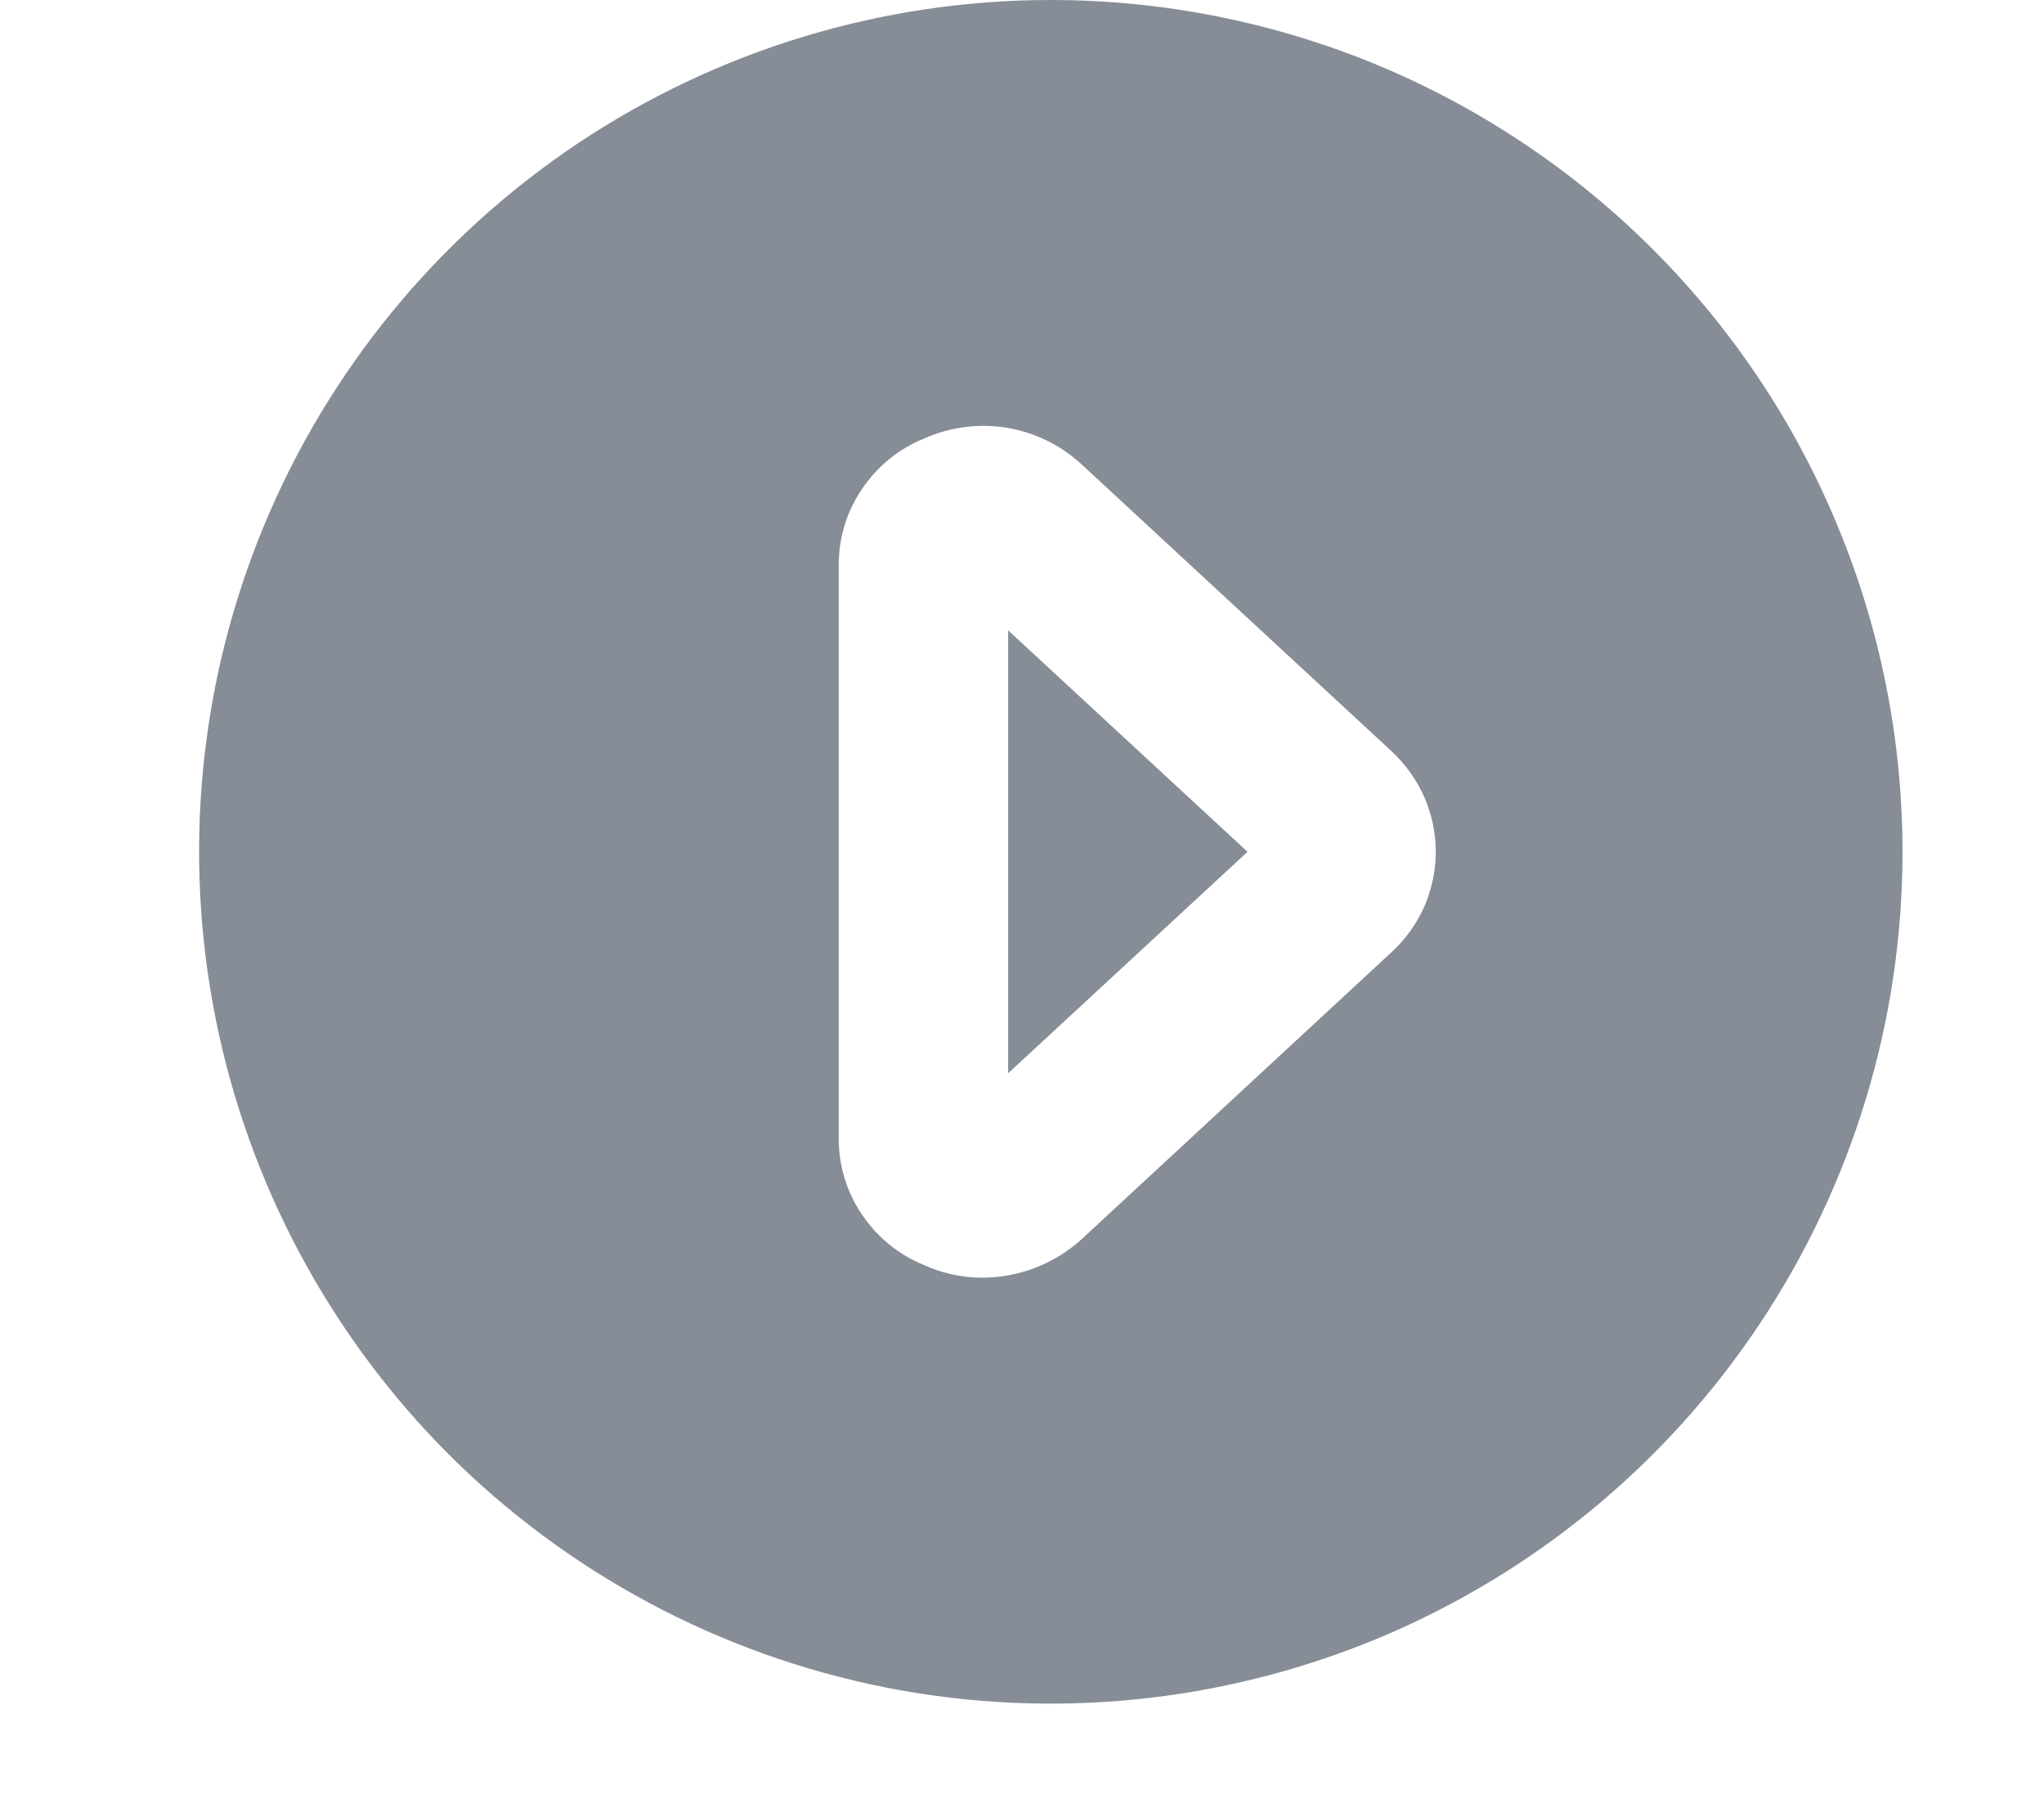 <svg width="9" height="8" viewBox="0 0 9 8" fill="none" xmlns="http://www.w3.org/2000/svg">
<path d="M4.439 4.725L5.493 3.75L4.439 2.775V4.725Z" fill="#868D97"/>
<path d="M4.627 -3.05176e-05C3.885 -3.05176e-05 3.16 0.22 2.543 0.632C1.927 1.044 1.446 1.63 1.162 2.315C0.878 3 0.804 3.754 0.949 4.482C1.094 5.209 1.451 5.877 1.975 6.402C2.5 6.926 3.168 7.283 3.895 7.428C4.623 7.573 5.377 7.498 6.062 7.215C6.747 6.931 7.333 6.45 7.745 5.833C8.157 5.217 8.377 4.492 8.377 3.75C8.377 3.258 8.28 2.77 8.091 2.315C7.903 1.86 7.627 1.447 7.278 1.098C6.93 0.75 6.517 0.474 6.062 0.285C5.607 0.097 5.119 -3.05176e-05 4.627 -3.05176e-05ZM6.127 4.192L4.762 5.456C4.643 5.564 4.488 5.624 4.327 5.625C4.238 5.625 4.149 5.606 4.068 5.569C3.957 5.524 3.863 5.447 3.796 5.348C3.729 5.25 3.693 5.133 3.693 5.014V2.486C3.693 2.367 3.729 2.25 3.796 2.152C3.863 2.053 3.957 1.976 4.068 1.931C4.182 1.88 4.309 1.863 4.432 1.883C4.555 1.903 4.67 1.959 4.762 2.044L6.127 3.307C6.188 3.364 6.237 3.432 6.271 3.508C6.304 3.584 6.322 3.667 6.322 3.75C6.322 3.833 6.304 3.916 6.271 3.992C6.237 4.068 6.188 4.136 6.127 4.192Z" fill="#868D97"/>
</svg>
